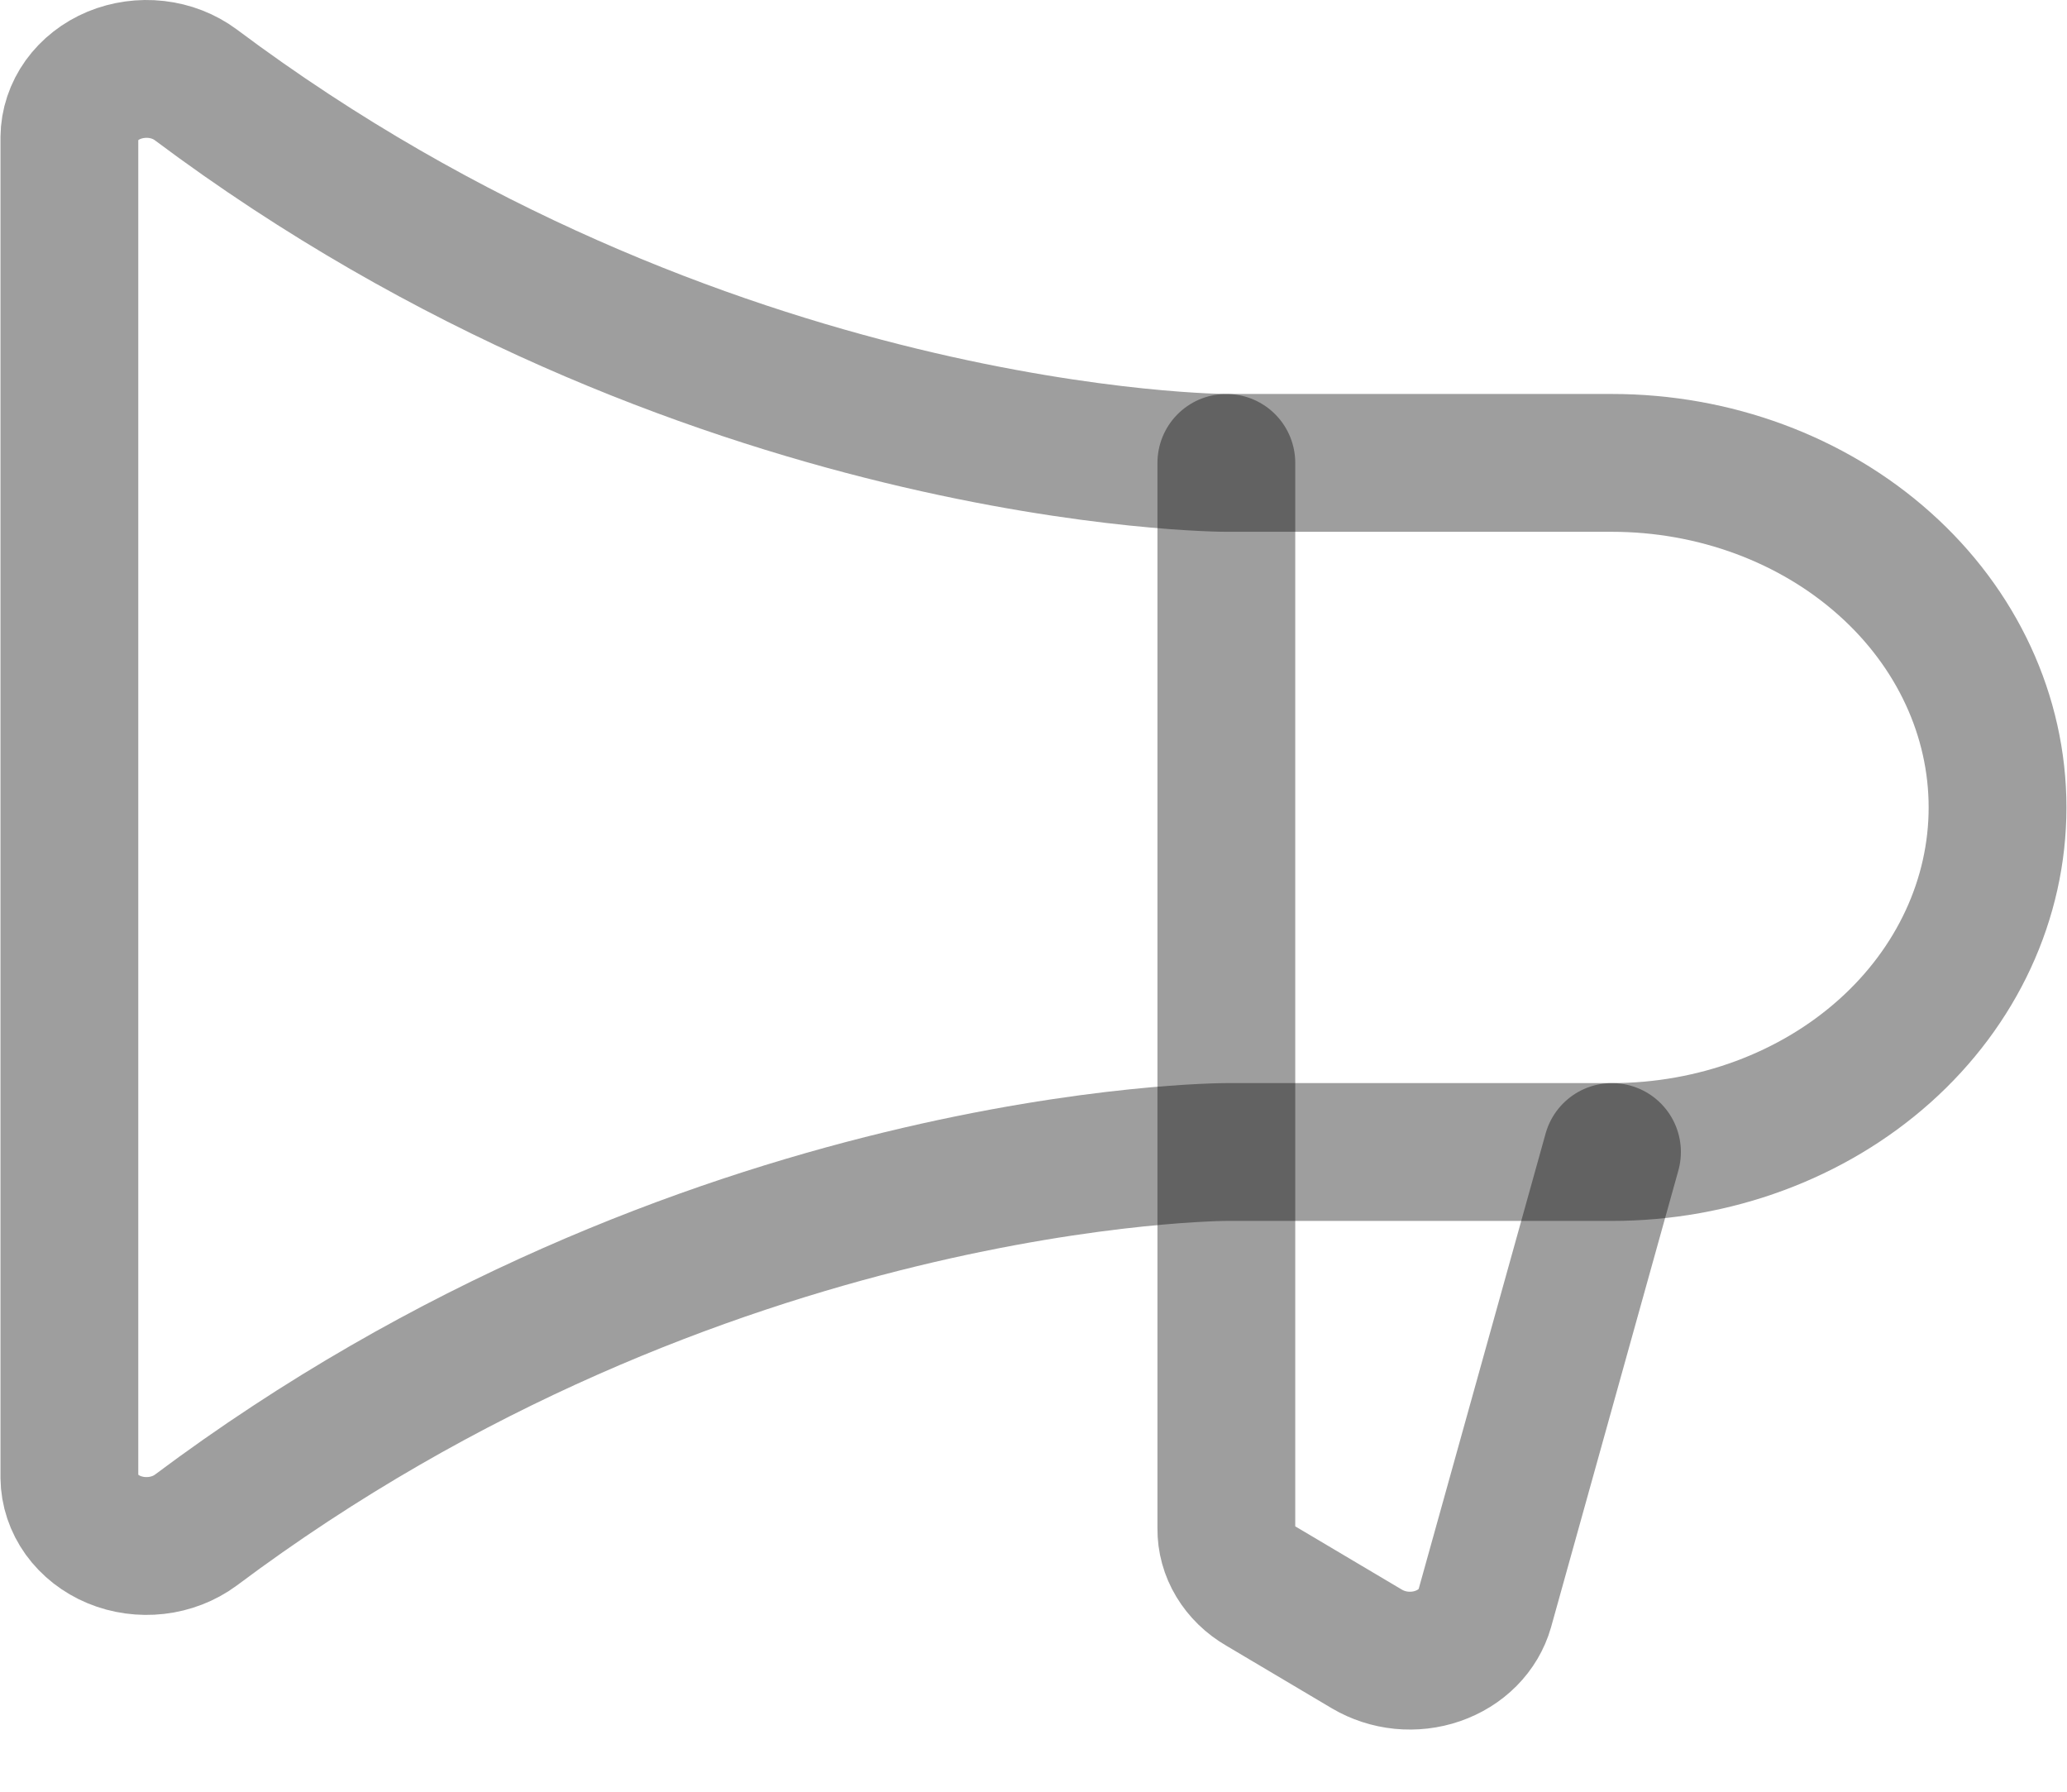 <svg width="30" height="26" viewBox="0 0 30 26" fill="none" xmlns="http://www.w3.org/2000/svg">
<path d="M17.799 6.717V22.18C17.797 22.346 17.842 22.51 17.93 22.656C18.018 22.802 18.146 22.927 18.302 23.017L19.841 23.93C19.991 24.018 20.161 24.074 20.34 24.092C20.518 24.109 20.698 24.089 20.865 24.031C21.033 23.973 21.182 23.881 21.301 23.761C21.42 23.641 21.505 23.497 21.549 23.342L23.396 16.717" stroke="black" stroke-opacity="0.38" stroke-width="2" stroke-linecap="round" stroke-linejoin="round"/>
<path d="M23.395 16.717C24.88 16.717 26.304 16.19 27.353 15.253C28.403 14.315 28.992 13.043 28.992 11.717C28.992 10.391 28.403 9.119 27.353 8.182C26.304 7.244 24.88 6.717 23.395 6.717H17.799C17.799 6.717 10.173 6.717 2.84 1.23C2.677 1.109 2.479 1.032 2.269 1.008C2.059 0.984 1.846 1.014 1.654 1.093C1.462 1.173 1.3 1.3 1.185 1.459C1.071 1.618 1.009 1.803 1.007 1.992V21.442C1.009 21.631 1.071 21.816 1.185 21.975C1.3 22.134 1.462 22.261 1.654 22.341C1.846 22.421 2.059 22.45 2.269 22.426C2.479 22.402 2.677 22.325 2.84 22.205C10.173 16.717 17.799 16.717 17.799 16.717H23.395Z" stroke="black" stroke-opacity="0.38" stroke-width="2" stroke-linecap="round" stroke-linejoin="round"/>
</svg>

